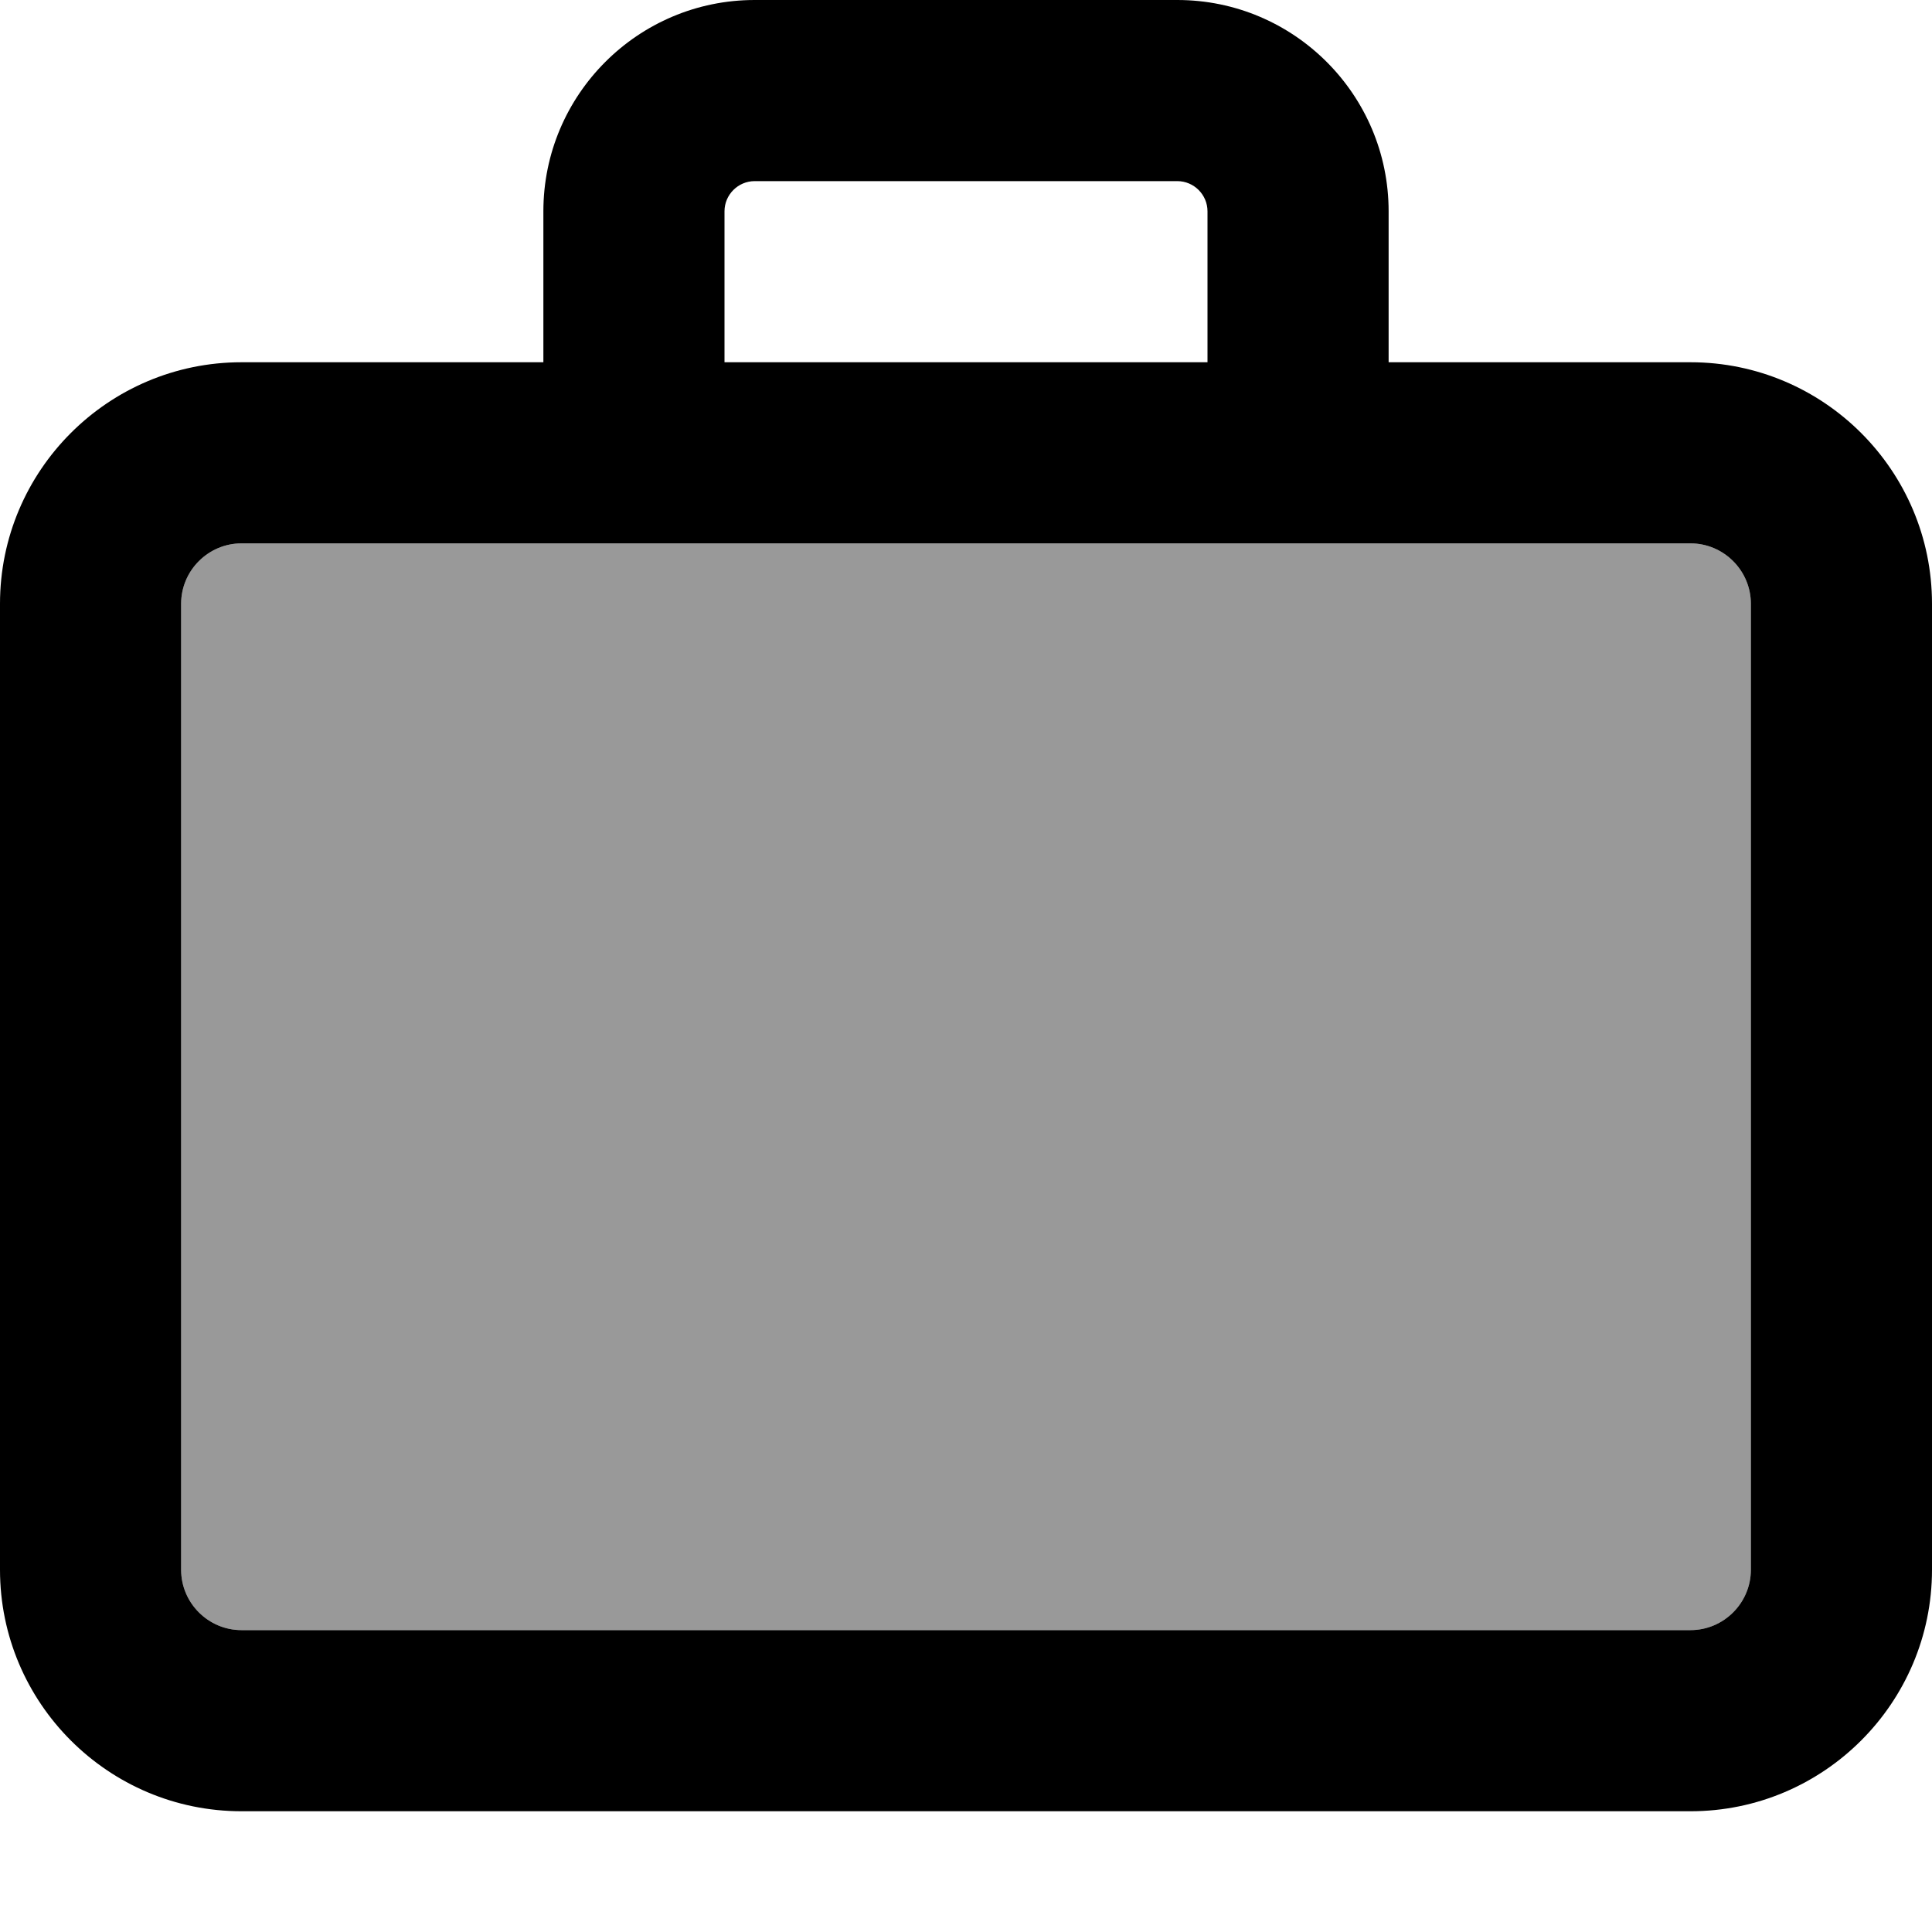 <svg xmlns="http://www.w3.org/2000/svg" viewBox="0 0 512 512"><!--! Font Awesome Pro 7.0.1 by @fontawesome - https://fontawesome.com License - https://fontawesome.com/license (Commercial License) Copyright 2025 Fonticons, Inc. --><path style="fill:currentColor;opacity:.4" d="M48 160l0 256c0 8.8 7.2 16 16 16l384 0c8.8 0 16-7.2 16-16l0-256c0-8.8-7.2-16-16-16L64 144c-8.8 0-16 7.2-16 16z"/><path style="fill:currentColor;opacity:1" d="M192 56l0 40 128 0 0-40c0-4.4-3.6-8-8-8L200 48c-4.4 0-8 3.6-8 8zM144 96l0-40c0-30.9 25.1-56 56-56L312 0c30.9 0 56 25.1 56 56l0 40 80 0c35.3 0 64 28.7 64 64l0 256c0 35.3-28.7 64-64 64L64 480c-35.3 0-64-28.7-64-64L0 160c0-35.3 28.7-64 64-64l80 0zm200 48L64 144c-8.8 0-16 7.2-16 16l0 256c0 8.8 7.2 16 16 16l384 0c8.8 0 16-7.2 16-16l0-256c0-8.8-7.2-16-16-16l-104 0z"/></svg>
